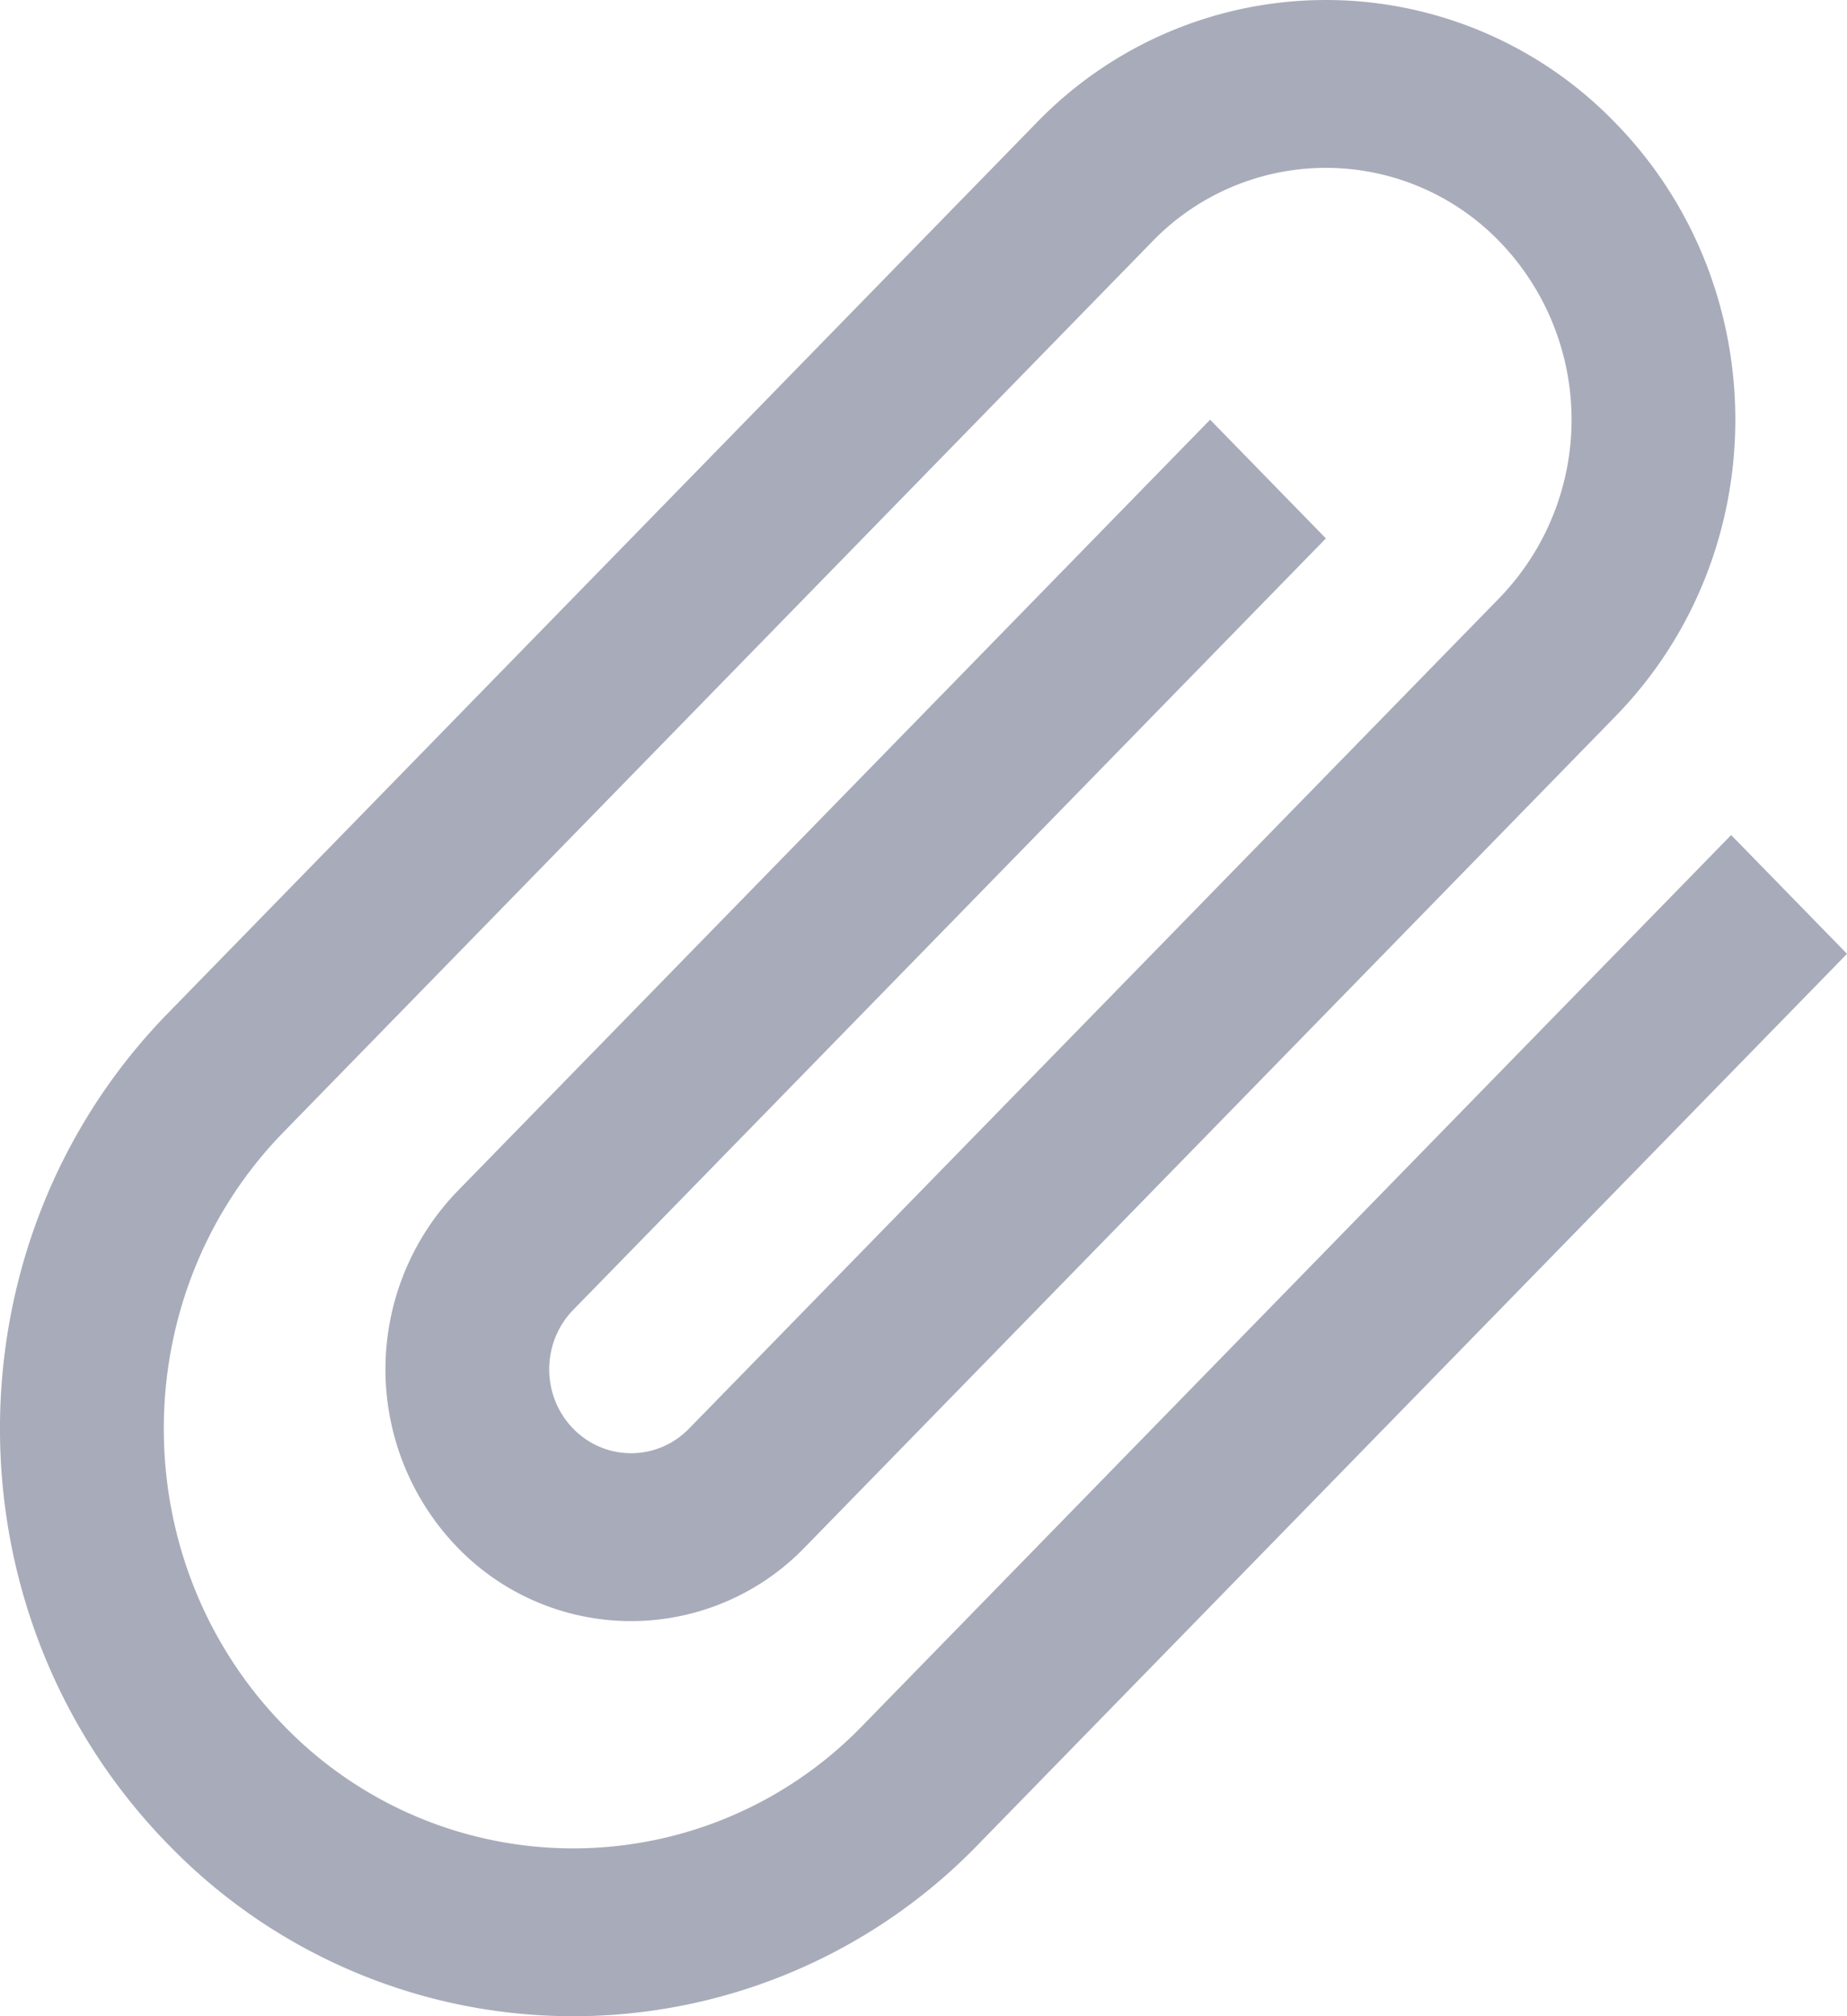 <svg xmlns="http://www.w3.org/2000/svg" xmlns:xlink="http://www.w3.org/1999/xlink" width="22" height="24" viewBox="0 0 22 24"><defs><path id="fam9a" d="M24.207 385.006l9.655-9.89a3.05 3.05 0 0 0 0-4.24 2.877 2.877 0 0 0-4.138 0l-10.345 10.598c-1.904 1.95-1.904 5.114 0 7.065a4.795 4.795 0 0 0 6.897 0L36.62 377.94 38 379.354l-10.345 10.598a6.713 6.713 0 0 1-9.655 0c-2.667-2.732-2.667-7.16 0-9.891l10.345-10.598a4.795 4.795 0 0 1 6.896 0c1.905 1.951 1.905 5.114 0 7.065l-9.655 9.891a2.877 2.877 0 0 1-4.138 0 3.05 3.05 0 0 1 0-4.239l8.966-9.184 1.379 1.413-8.966 9.184c-.38.39-.38 1.023 0 1.413.381.39.999.39 1.38 0z"/></defs><g><g transform="translate(-16 -368)"><use fill="#a8abb9" xlink:href="#fam9a"/></g></g></svg>